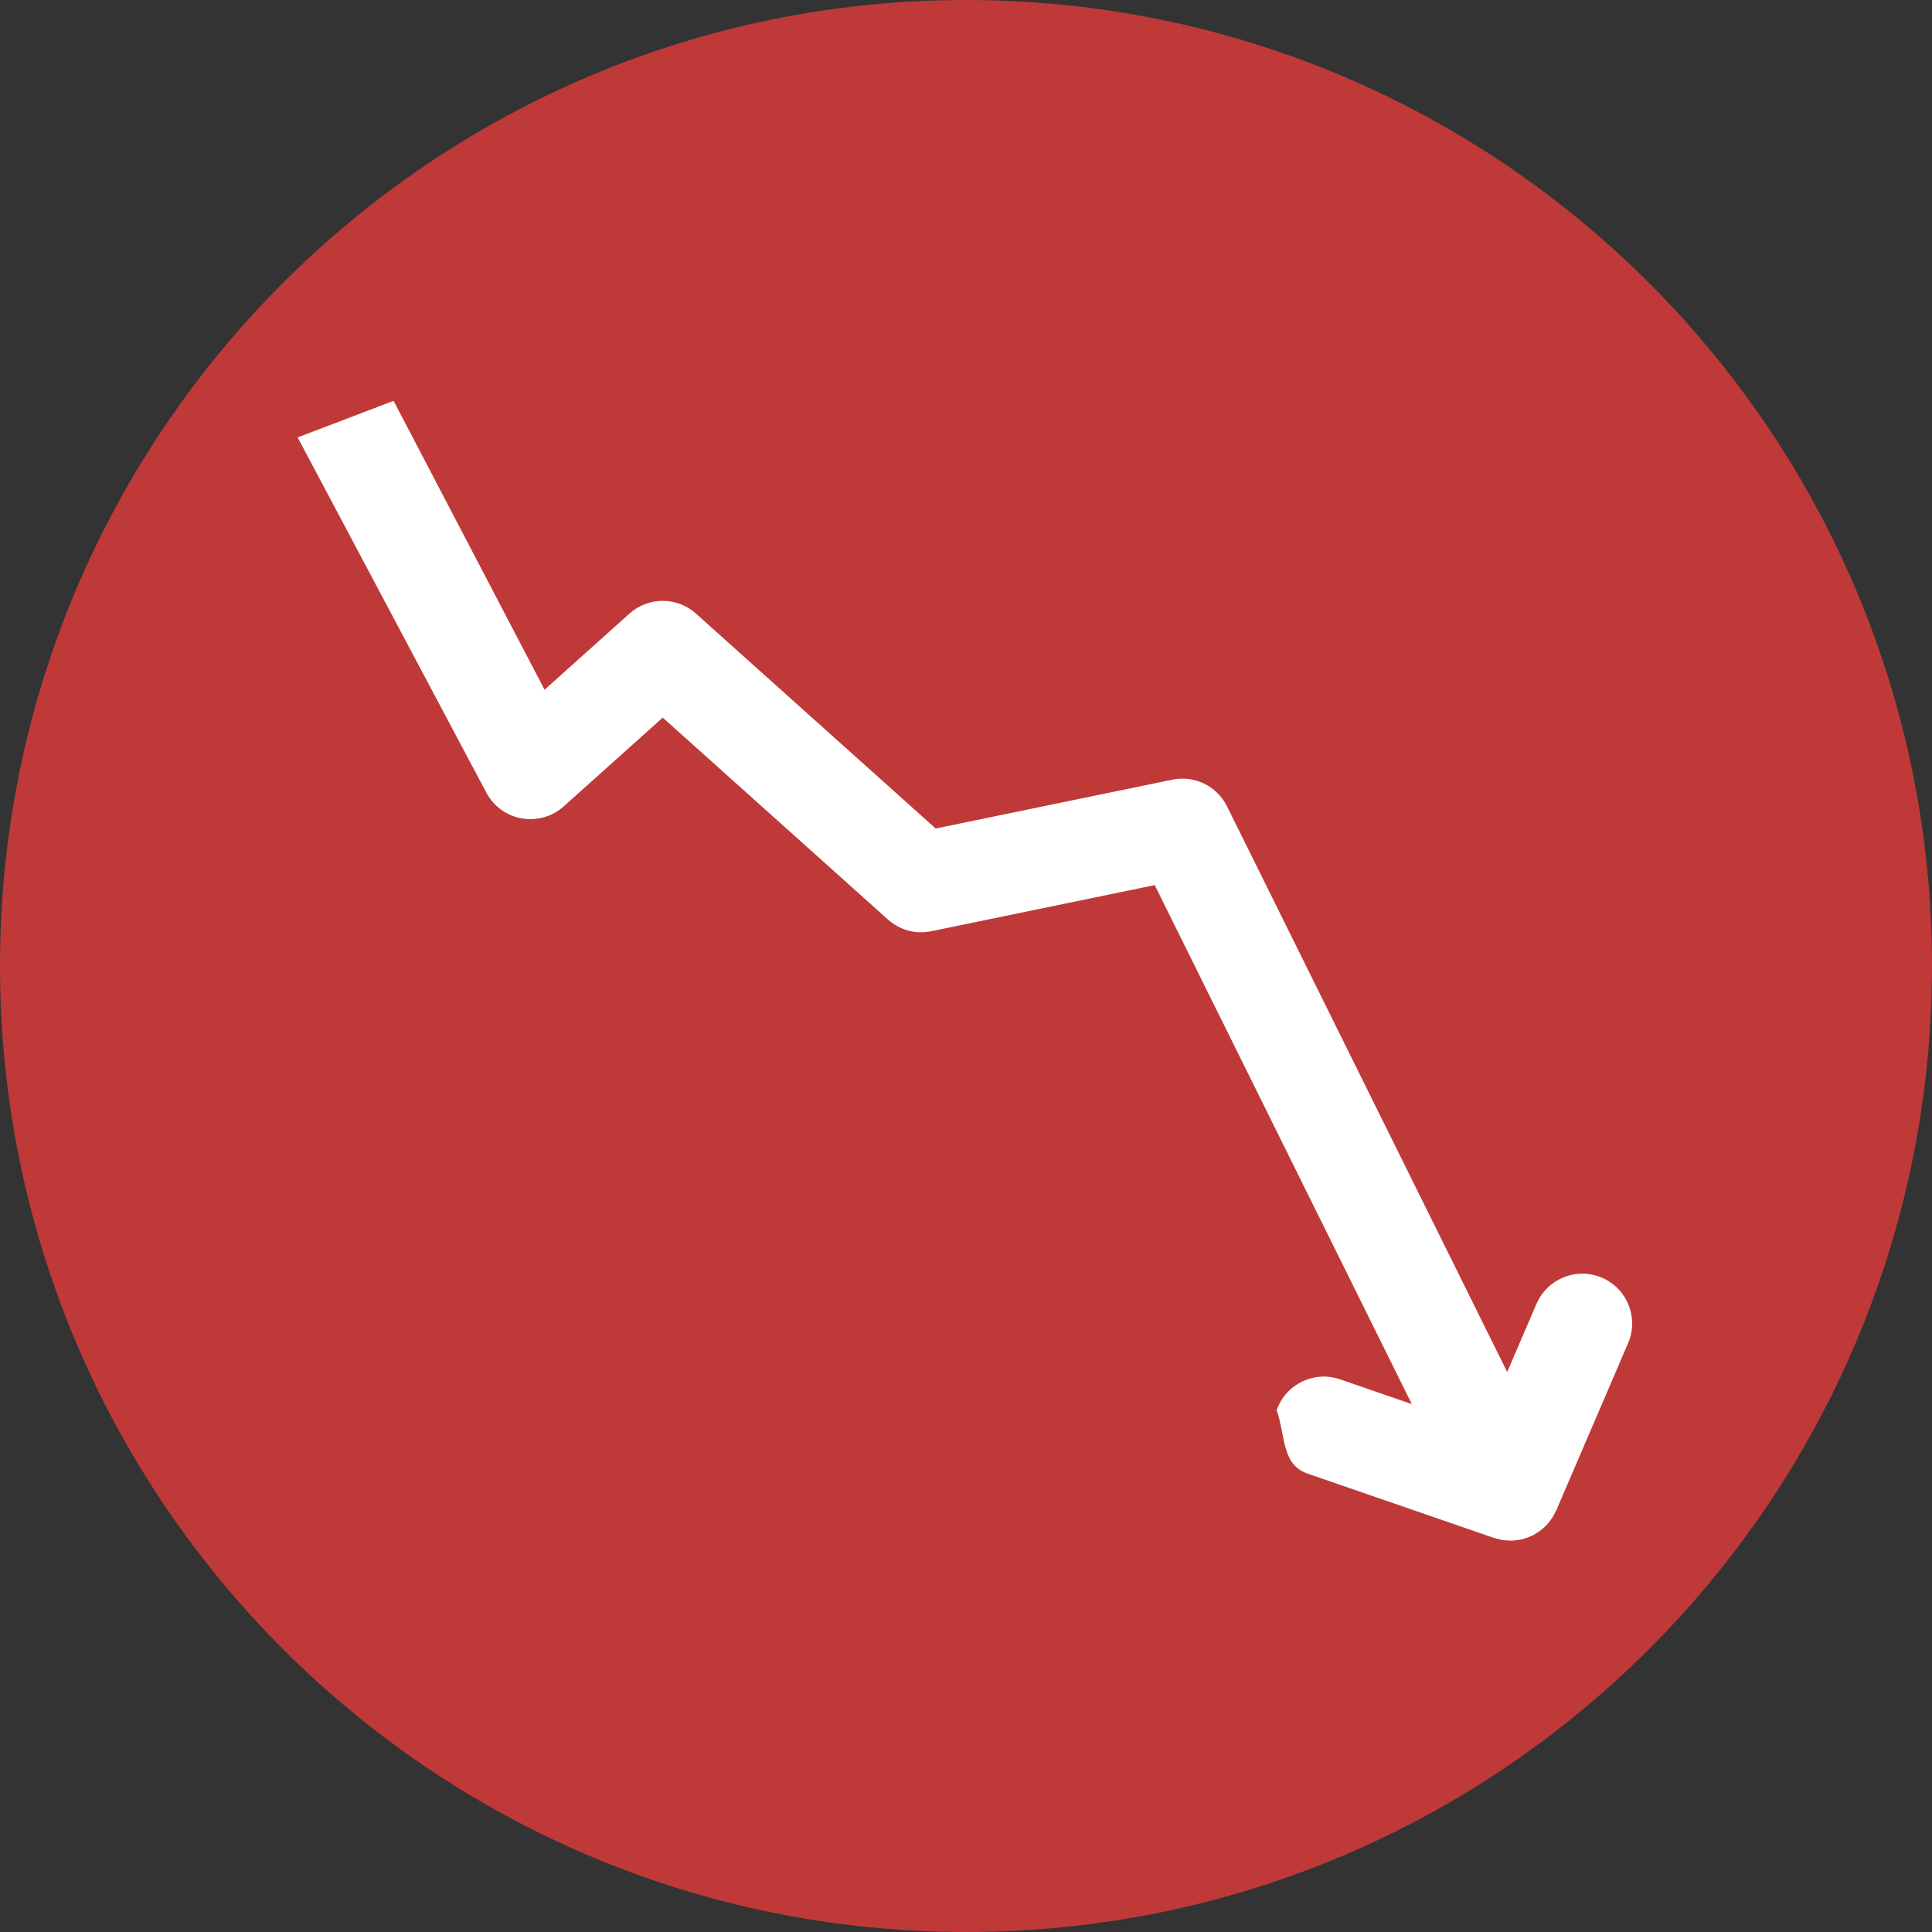 <svg width="32" height="32" viewBox="0 0 32 32" fill="none" xmlns="http://www.w3.org/2000/svg">
<rect x="0" y="0" width="32" height="32" fill="#333333" stroke="none"/>
<path d="M16 32C24.837 32 32 24.837 32 16C32 7.163 24.837 0 16 0C7.163 0 0 7.163 0 16C0 24.837 7.163 32 16 32Z" fill="#BF3939"/>
<path d="M4.93 7.245L8.056 13.13C8.176 13.354 8.391 13.511 8.641 13.555C8.891 13.598 9.148 13.526 9.336 13.357L10.977 11.886L14.707 15.23C14.901 15.404 15.165 15.479 15.425 15.424L19.126 14.66L23.384 23.256L22.195 22.846C21.764 22.698 21.294 22.927 21.146 23.357C21.294 23.788 21.226 24.258 21.656 24.407L24.748 25.474C24.749 25.474 24.75 25.474 24.75 25.474C24.779 25.484 24.808 25.489 24.836 25.495C24.861 25.501 24.883 25.508 24.907 25.511C24.922 25.514 24.937 25.512 24.952 25.514C24.99 25.517 25.026 25.519 25.064 25.517C25.08 25.517 25.095 25.513 25.11 25.511C25.147 25.507 25.183 25.502 25.219 25.493C25.235 25.489 25.252 25.482 25.268 25.477C25.303 25.465 25.337 25.454 25.37 25.438C25.375 25.436 25.379 25.435 25.384 25.433C25.398 25.426 25.409 25.417 25.422 25.409C25.45 25.393 25.48 25.376 25.506 25.356C25.526 25.342 25.544 25.327 25.561 25.311C25.582 25.293 25.602 25.273 25.621 25.253C25.64 25.233 25.656 25.213 25.672 25.192C25.687 25.172 25.701 25.152 25.715 25.131C25.73 25.107 25.743 25.08 25.756 25.054C25.763 25.042 25.771 25.031 25.776 25.018L26.966 22.248C27.147 21.829 26.953 21.344 26.534 21.163C26.428 21.118 26.317 21.096 26.209 21.096C25.888 21.096 25.584 21.283 25.449 21.596L24.964 22.725L20.323 13.355C20.156 13.019 19.783 12.837 19.415 12.914L15.498 13.723L11.527 10.163C11.215 9.882 10.739 9.882 10.426 10.163L9.02 11.424L6.519 6.639" fill="white"/>
</svg>
